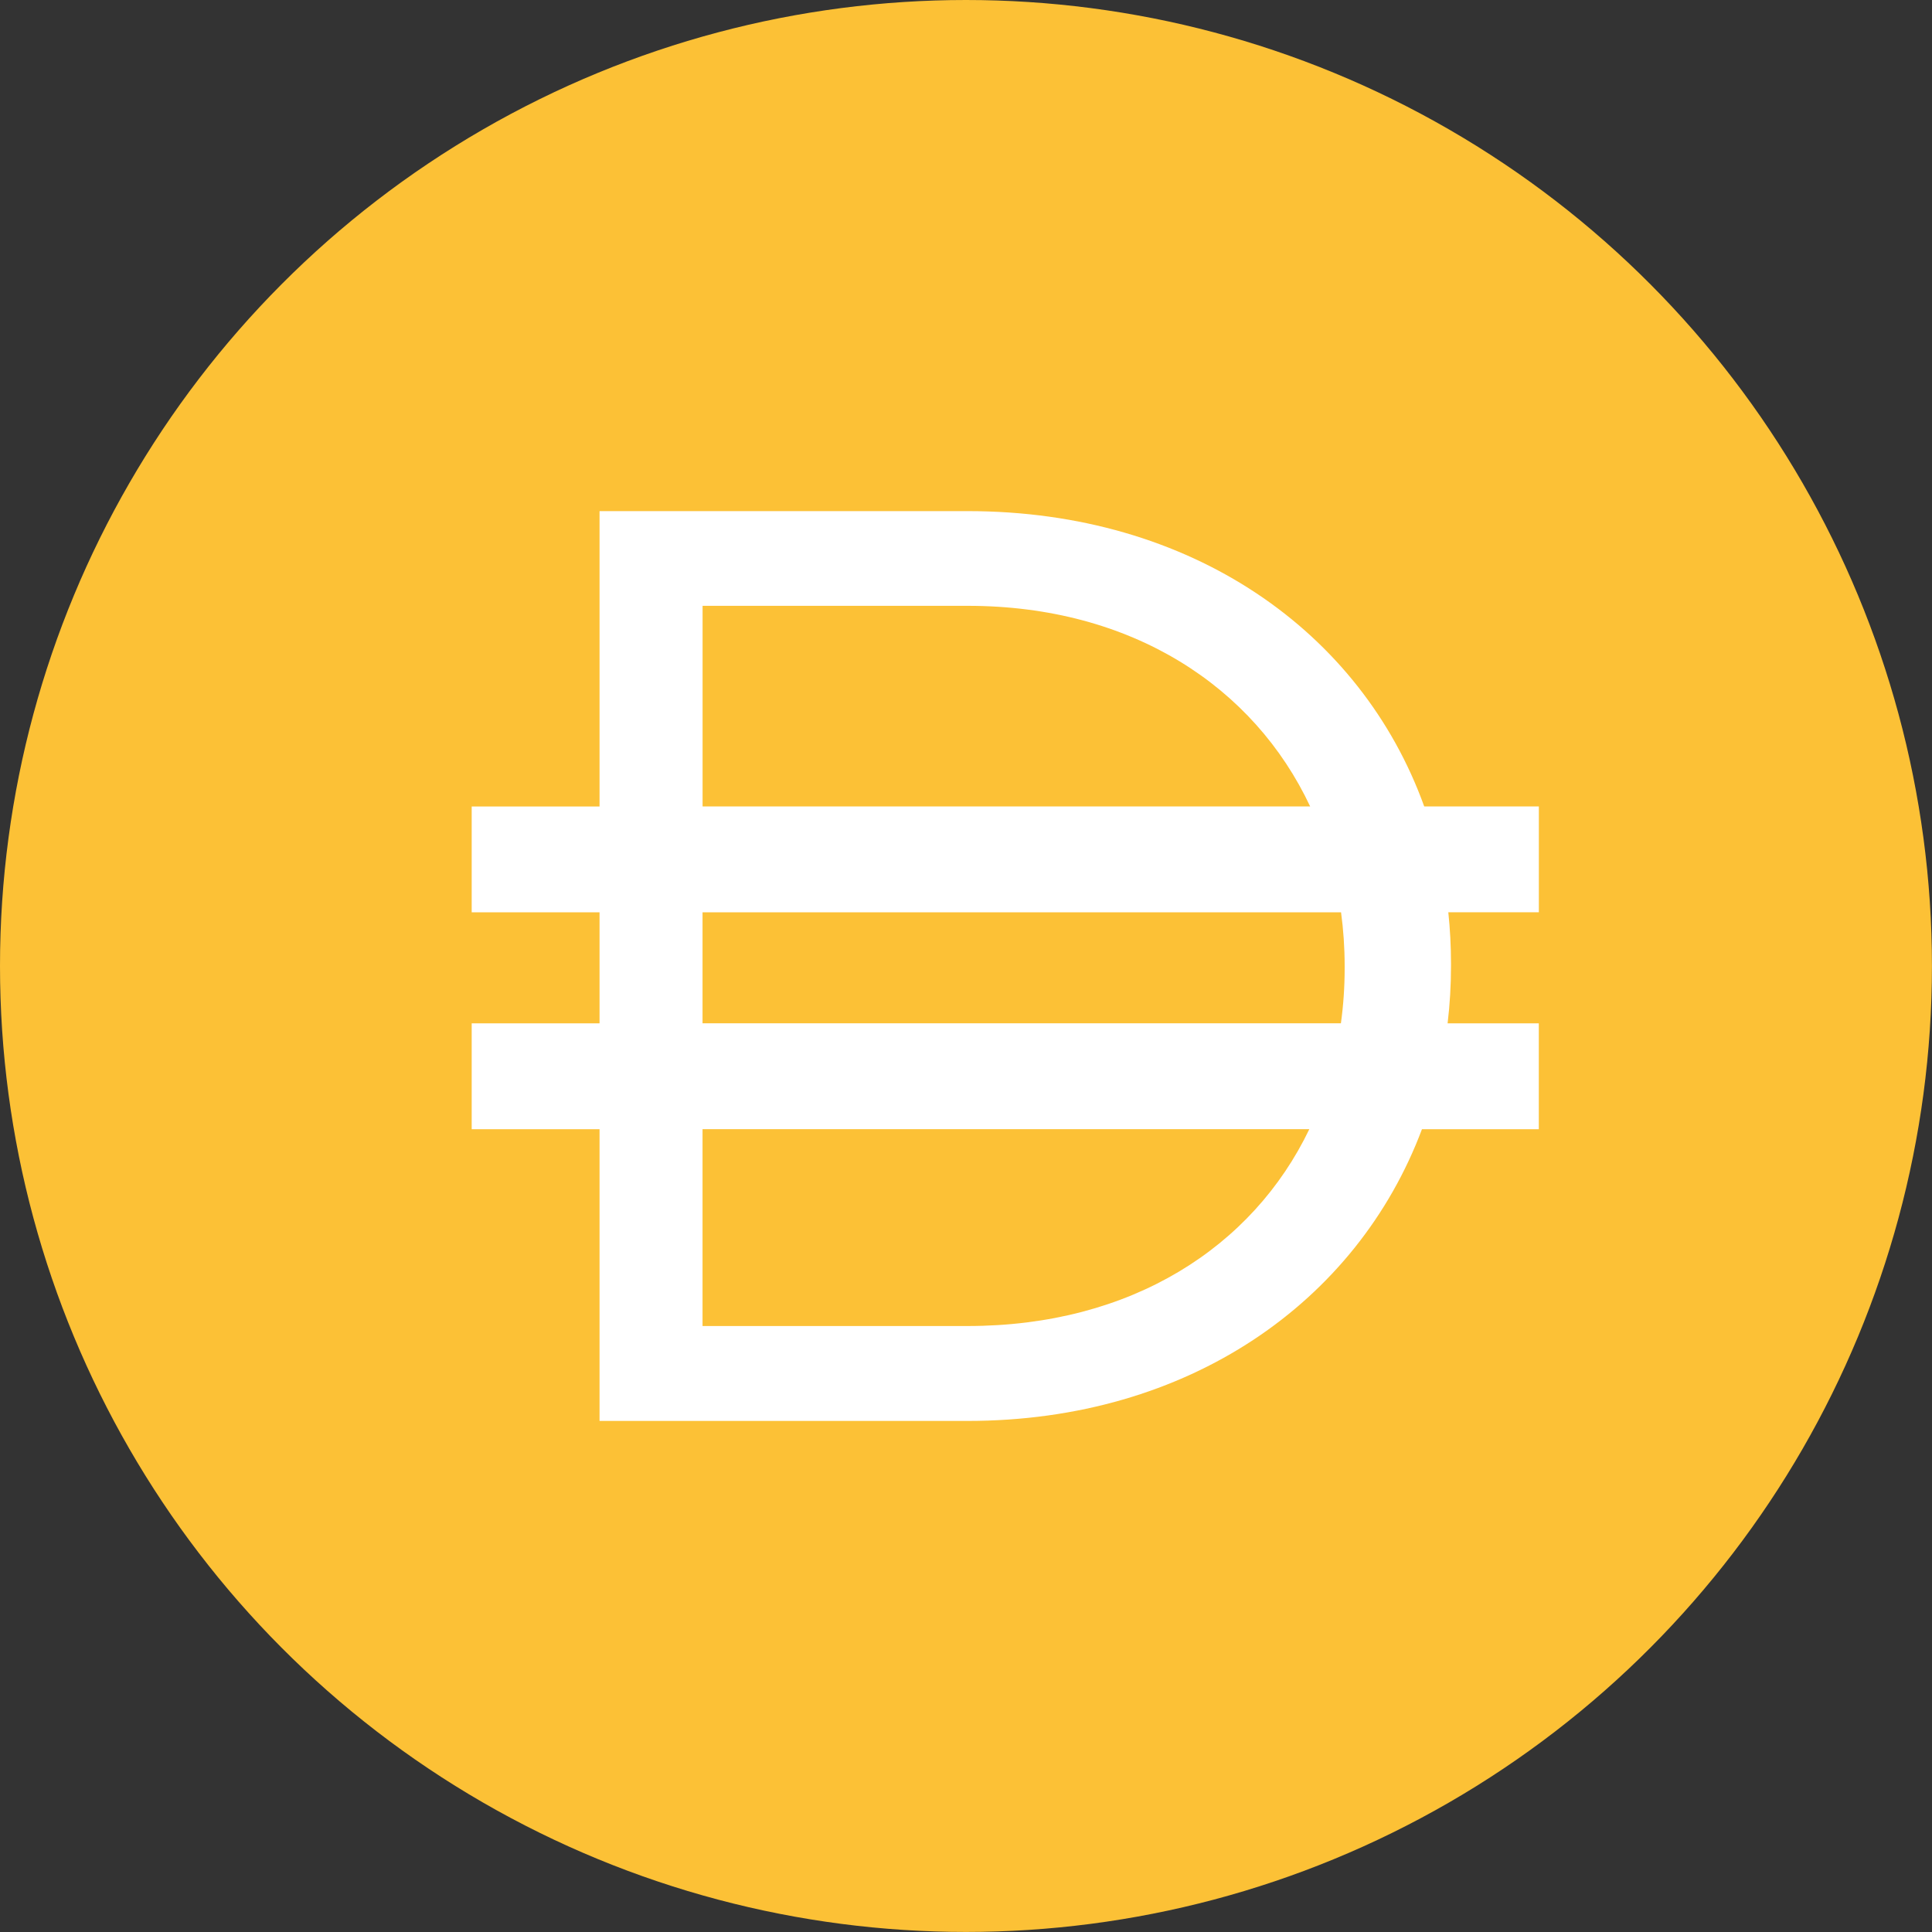 <?xml version="1.0" encoding="UTF-8"?>
<svg id="Layer_2" data-name="Layer 2" xmlns="http://www.w3.org/2000/svg" viewBox="0 0 375.35 375.35">
  <rect x="0" y="0" width="375.35" height="375.35" fill="#333333" stroke="none"/>
  <defs>
    <style>
      .cls-1 {
        fill: #fcc136;
      }

      .cls-2 {
        fill: #fff;
        fill-rule: evenodd;
      }
    </style>
  </defs>
  <g id="Layer_1-2" data-name="Layer 1">
    <g id="dai">
      <circle class="cls-1" cx="187.67" cy="187.67" r="187.67"/>
      <path class="cls-2" d="m116.5,99.3h71.49c43.49,0,76.45,23.37,88.71,57.38h22.27v20.56h-17.59c.34,3.25.52,6.56.52,9.92v.51c0,3.79-.22,7.51-.66,11.15h17.72v20.56h-22.7c-12.59,33.54-45.29,56.68-88.29,56.68h-71.49v-56.68h-24.84v-20.56h24.84v-21.57h-24.84v-20.56h24.84v-57.38h0Zm19.99,120.07v38.25h51.5c31.78,0,55.39-15.32,66.39-38.25h-117.89Zm124.02-20.56h-124.02v-21.57h124.05c.46,3.39.7,6.88.7,10.42v.51c0,3.63-.25,7.19-.73,10.65Zm-72.51-81.11c31.93,0,55.62,15.73,66.54,38.98h-118.04v-38.98h51.5Z"/>
    </g>
  </g>
</svg>